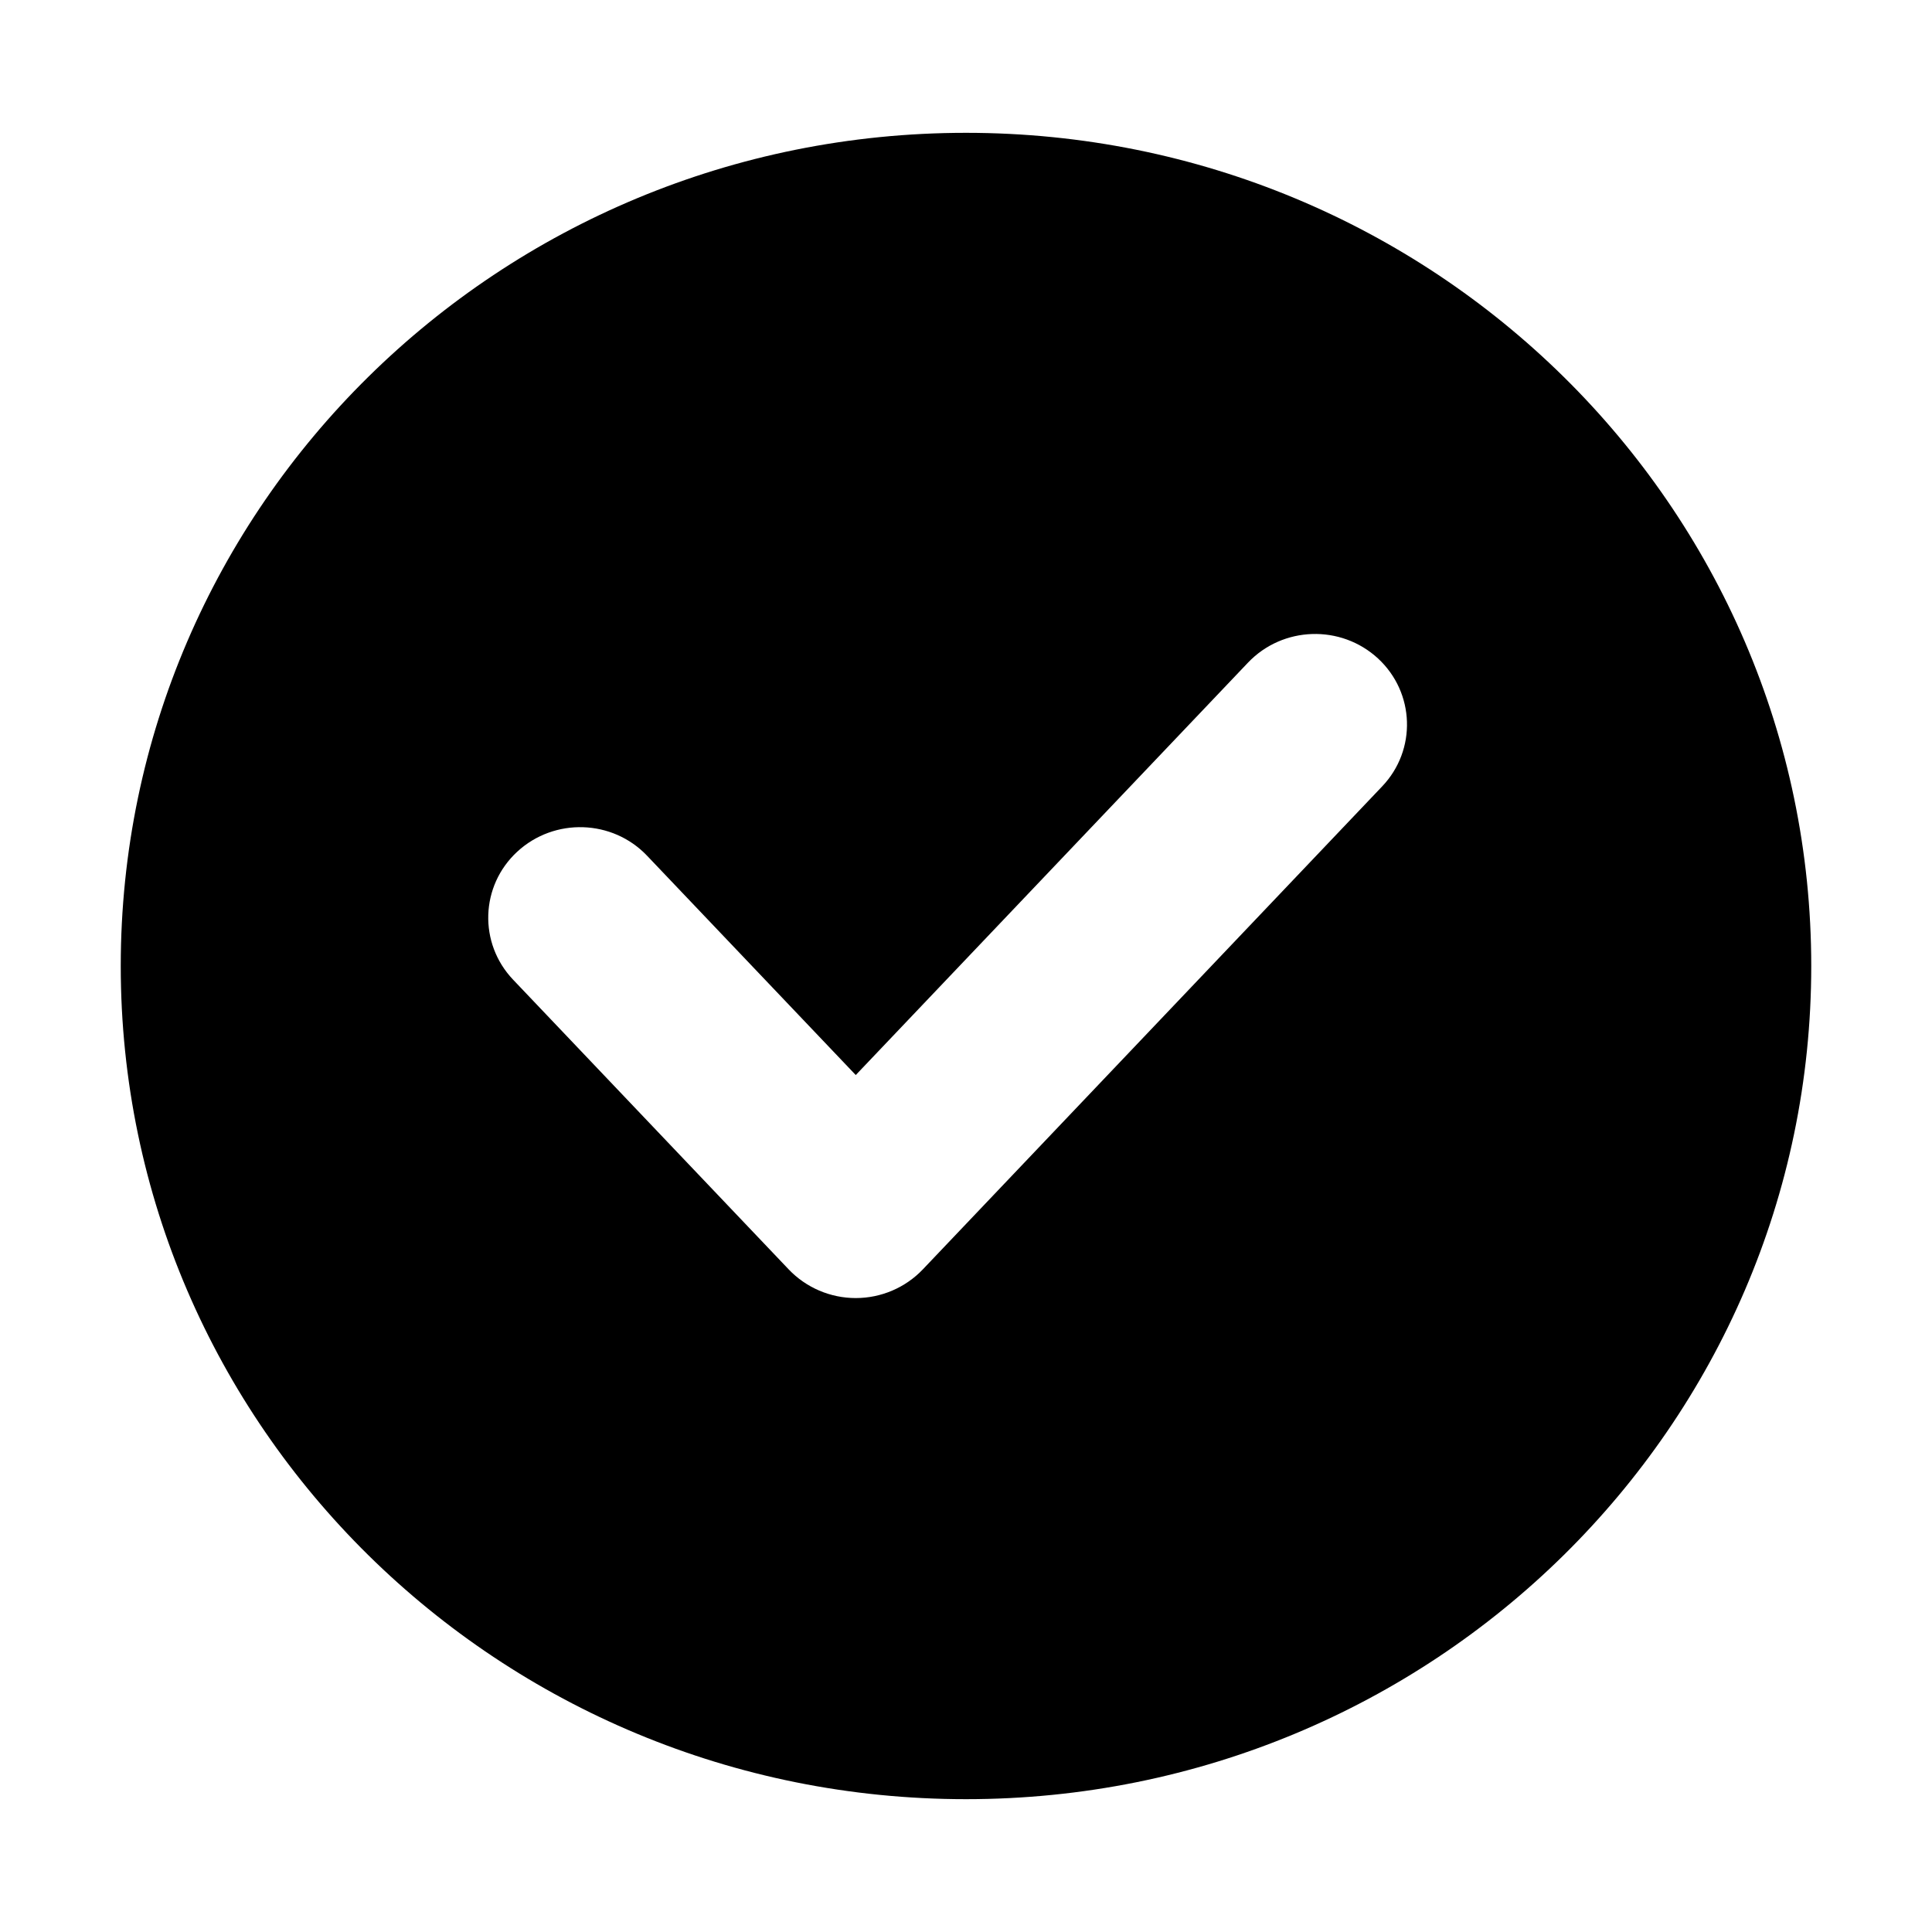 <svg viewBox="0 0 16 16" fill="none" xmlns="http://www.w3.org/2000/svg">
<path fill-rule="evenodd" clip-rule="evenodd" d="M8 1.1C4.134 1.1 1 4.189 1 8C1 11.811 4.134 14.9 8 14.9C11.866 14.9 15 11.811 15 8C15 4.189 11.866 1.1 8 1.1ZM11.446 6.513C11.734 6.211 11.718 5.736 11.412 5.453C11.105 5.17 10.624 5.185 10.336 5.487L7.087 8.903L5.359 7.087C5.072 6.785 4.591 6.77 4.284 7.053C3.977 7.336 3.962 7.811 4.249 8.113L6.532 10.513C6.676 10.664 6.877 10.75 7.087 10.75C7.297 10.75 7.498 10.664 7.642 10.513L11.446 6.513Z" fill="currentColor"/>
</svg>